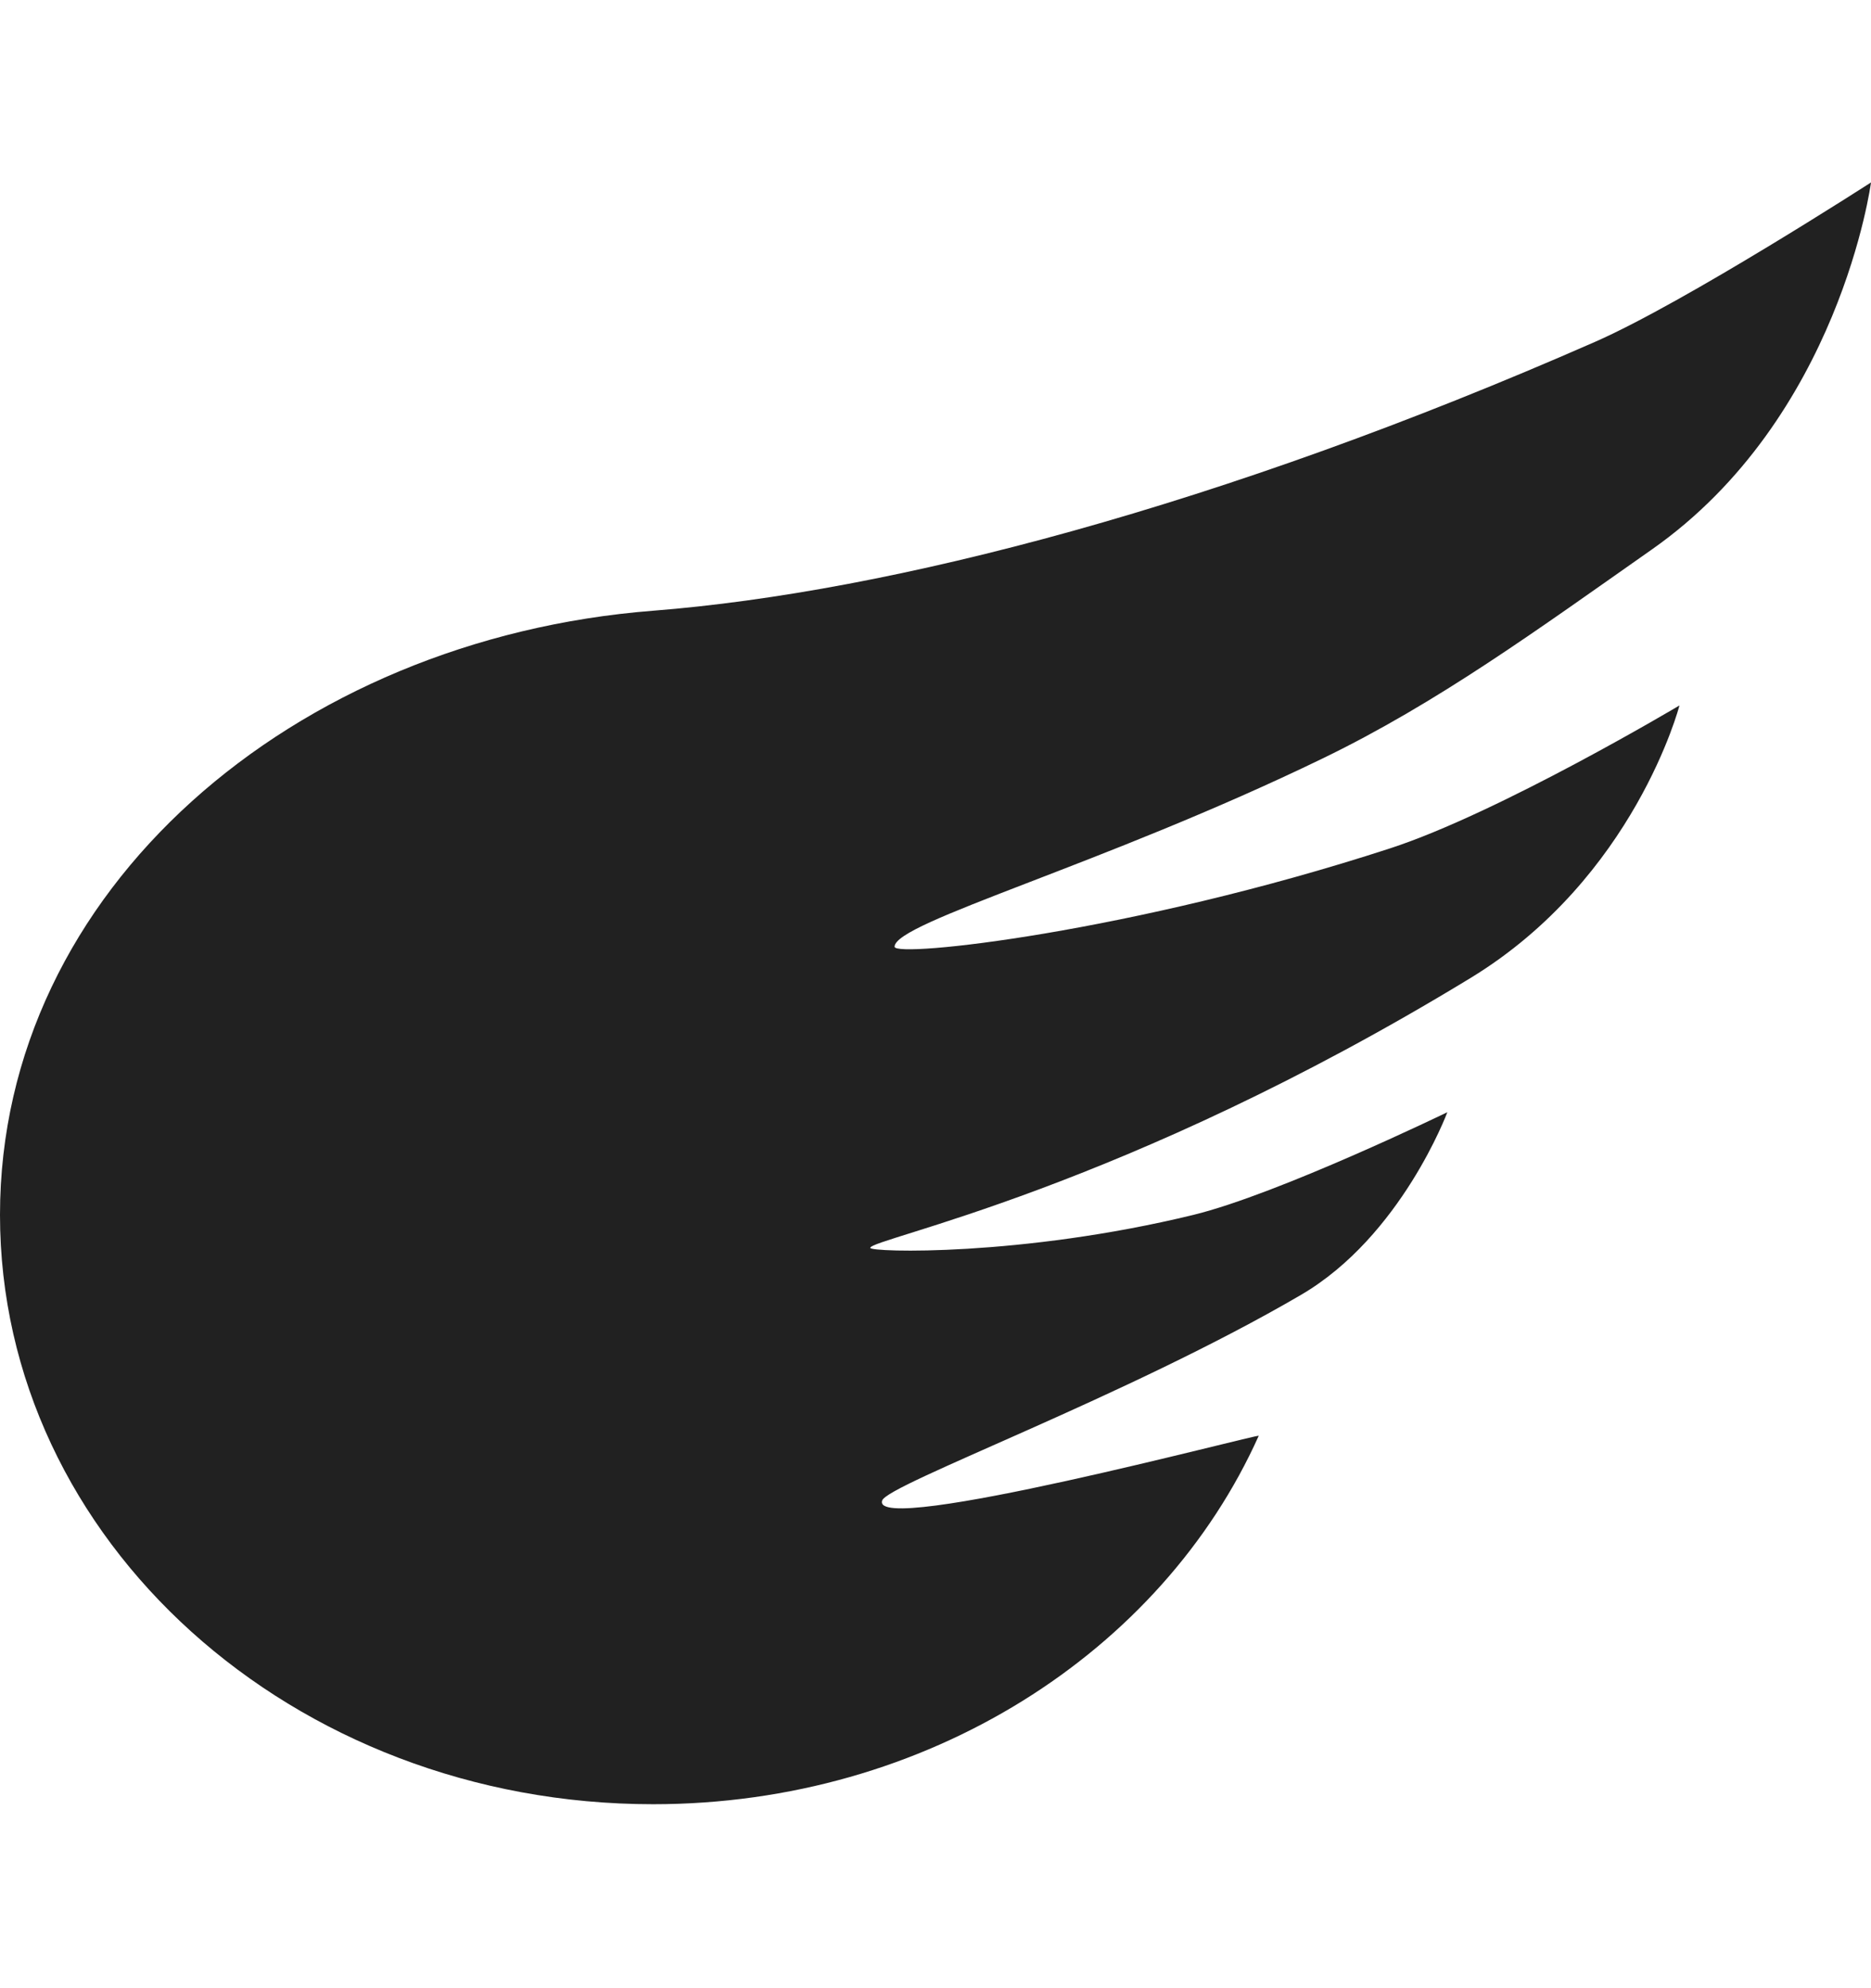 <svg width="16" height="17" viewBox="0 0 16 17" fill="none" xmlns="http://www.w3.org/2000/svg">
<g id="flying" clip-path="url(#clip0_5_4680)">
<path id="Vector" fill-rule="evenodd" clip-rule="evenodd" d="M5.585 15.427C7.929 15.427 9.935 14.124 10.764 12.277C10.774 12.255 7.438 13.144 7.544 12.83C7.592 12.69 9.637 11.942 11.127 11.071C11.983 10.57 12.377 9.51 12.377 9.51C12.377 9.51 10.934 10.21 10.205 10.388C8.735 10.746 7.442 10.708 7.442 10.67C7.442 10.59 9.59 10.181 12.576 8.362C13.98 7.506 14.362 6.032 14.362 6.032C14.362 6.032 12.818 6.952 11.884 7.255C9.671 7.975 7.65 8.192 7.65 8.095C7.65 7.886 9.428 7.398 11.313 6.484C12.293 6.009 13.142 5.389 14.125 4.699C15.735 3.57 16 1.56 16 1.56C16 1.56 14.413 2.584 13.638 2.924C10.442 4.327 7.62 5.062 5.585 5.222C2.513 5.462 0 7.606 0 10.388C0 13.171 2.5 15.427 5.585 15.427Z" fill="#212121"/>
</g>
<defs>
<clipPath id="clip0_5_4680">
<rect width="16" height="16" fill="white" transform="translate(0 0.5)"/>
</clipPath>
</defs>
</svg>
